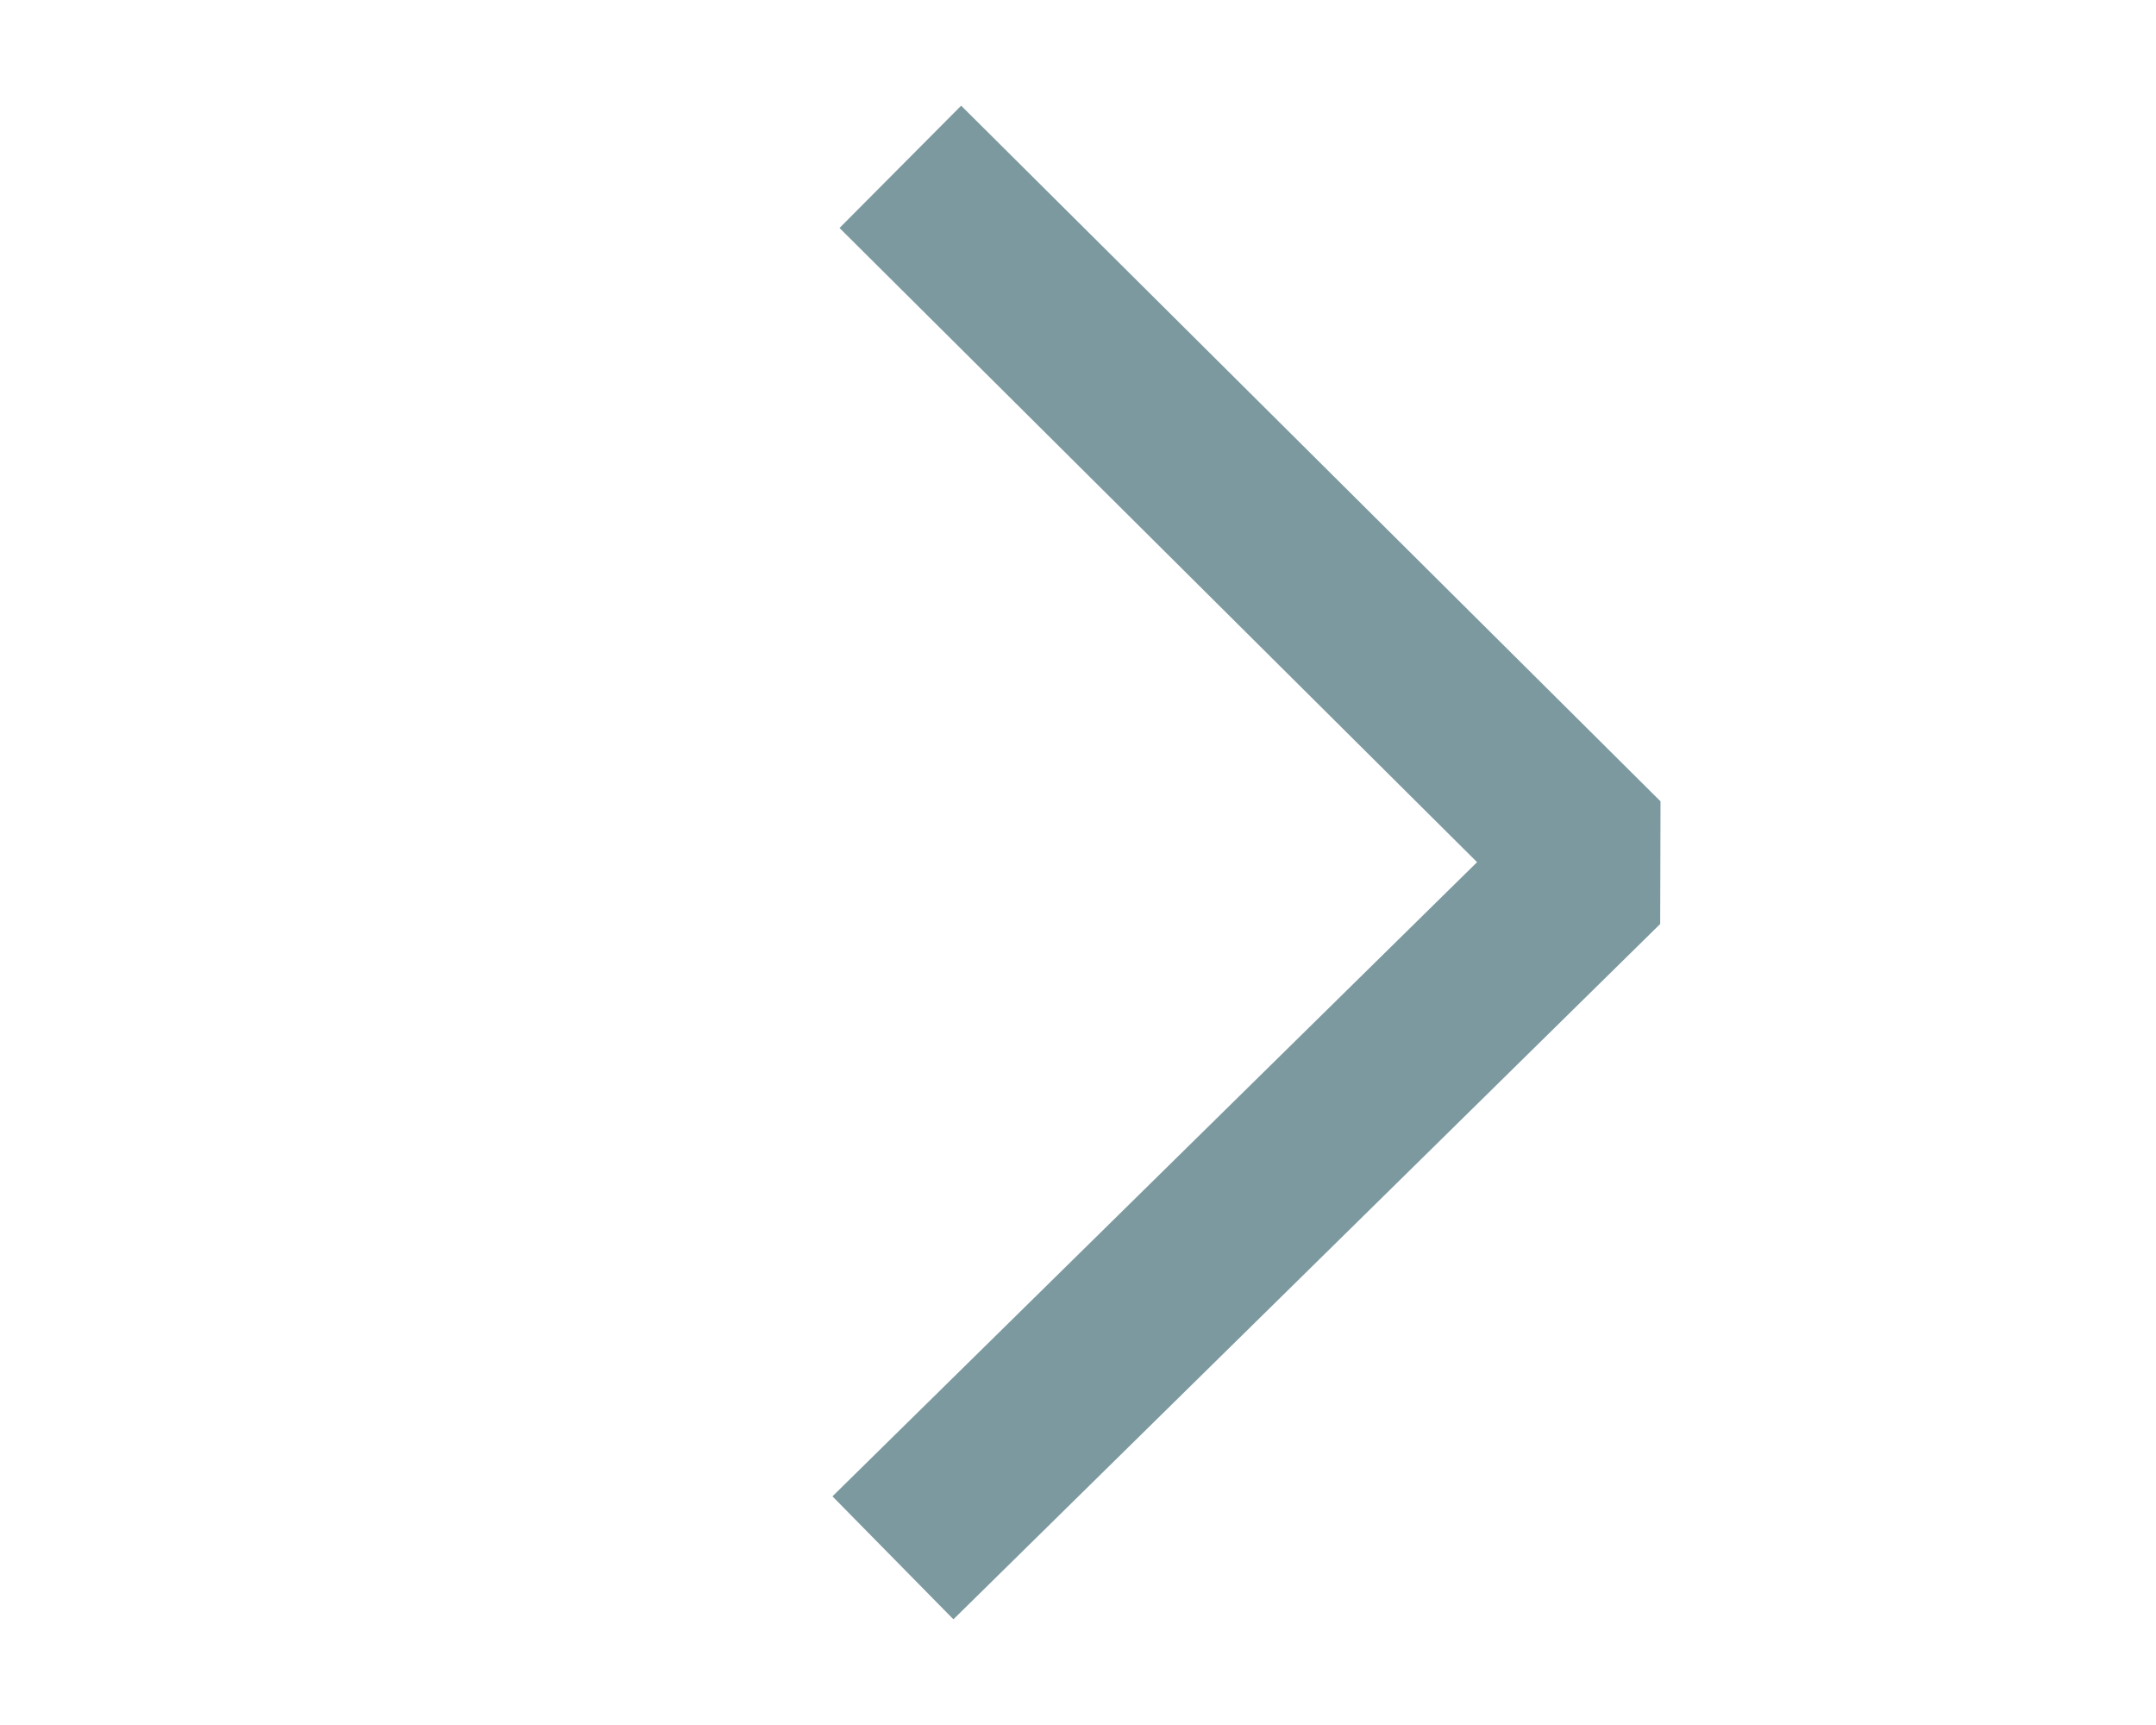 <?xml version="1.0" standalone="no"?>
<!DOCTYPE svg PUBLIC "-//W3C//DTD SVG 20010904//EN" "http://www.w3.org/TR/2001/REC-SVG-20010904/DTD/svg10.dtd">
<!-- Created using Krita: https://krita.org -->
<svg xmlns="http://www.w3.org/2000/svg" 
    xmlns:xlink="http://www.w3.org/1999/xlink"
    xmlns:krita="http://krita.org/namespaces/svg/krita"
    xmlns:sodipodi="http://sodipodi.sourceforge.net/DTD/sodipodi-0.dtd"
    width="50pt"
    height="40pt"
    viewBox="0 0 50 40">
<defs/>
<path id="shape0" transform="translate(22.134, 5.279)" fill="none" stroke="#7c999f" stroke-width="4" stroke-linecap="square" stroke-linejoin="bevel" krita:marker-fill-method="auto" d="M0 29.442L14.965 14.721L0.164 0"/>
</svg>
